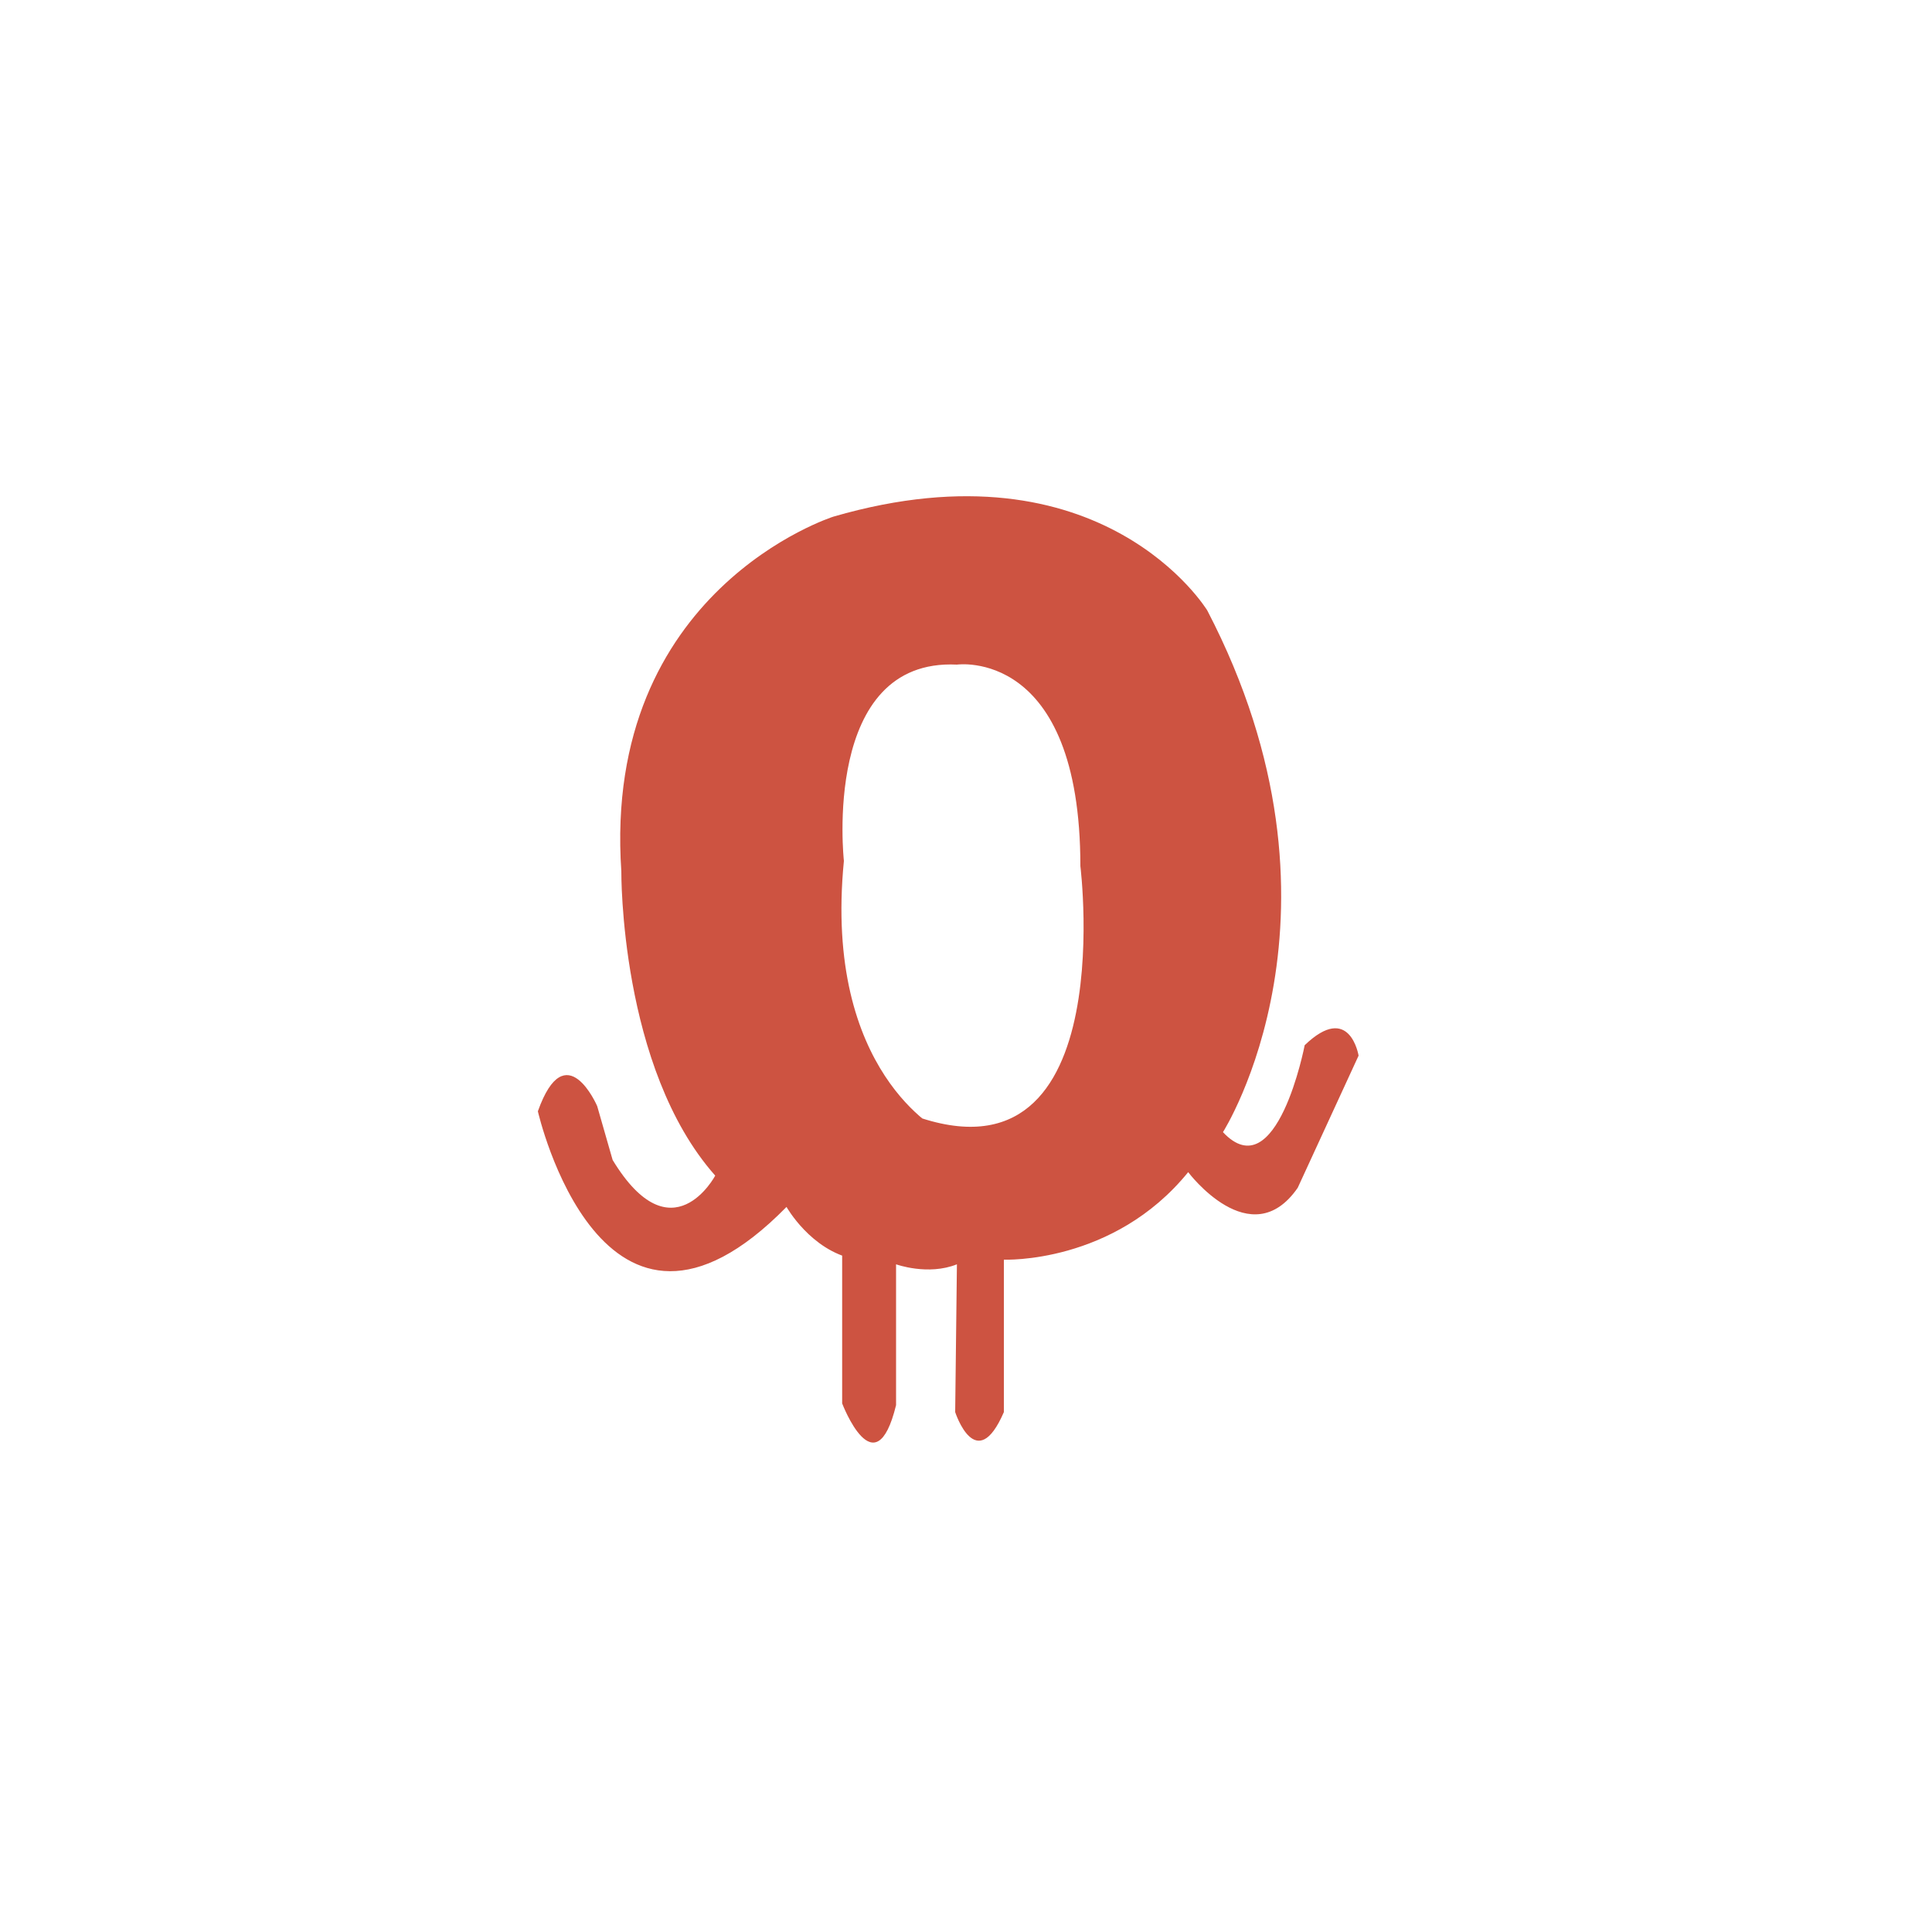 <svg xmlns="http://www.w3.org/2000/svg" viewBox="0 0 100 100"><path d="M49.44 73.09s1.08 3.33 2.52 0V65.2s5.67.24 9.54-4.53c0 0 3.24 4.32 5.67.81l3.15-6.84s-.45-2.79-2.79-.54c0 0-1.44 7.47-4.23 4.5 0 0 7.29-11.43-.81-27 0 0-5.4-8.91-19.35-4.86 0 0-11.97 3.78-10.98 18.36 0 0-.09 10.17 4.86 15.75 0 0-2.25 4.23-5.31-.81l-.8-2.79s-1.63-3.78-3.07.27c0 0 3.33 14.67 12.87 4.95 0 0 1.26 2.25 3.51 2.7l4.52-6.58s-6.14-3.05-5.06-14.03c0 0-1.17-10.5 5.85-10.16 0 0 6.39-.91 6.39 10.43 0 0 2.25 18-9.81 12.42l-2.52 7.11v8.28s1.71 4.5 2.79.09v-7.29s1.65.6 3.15 0l-.09 7.65z" fill="#cd5341"/></svg>